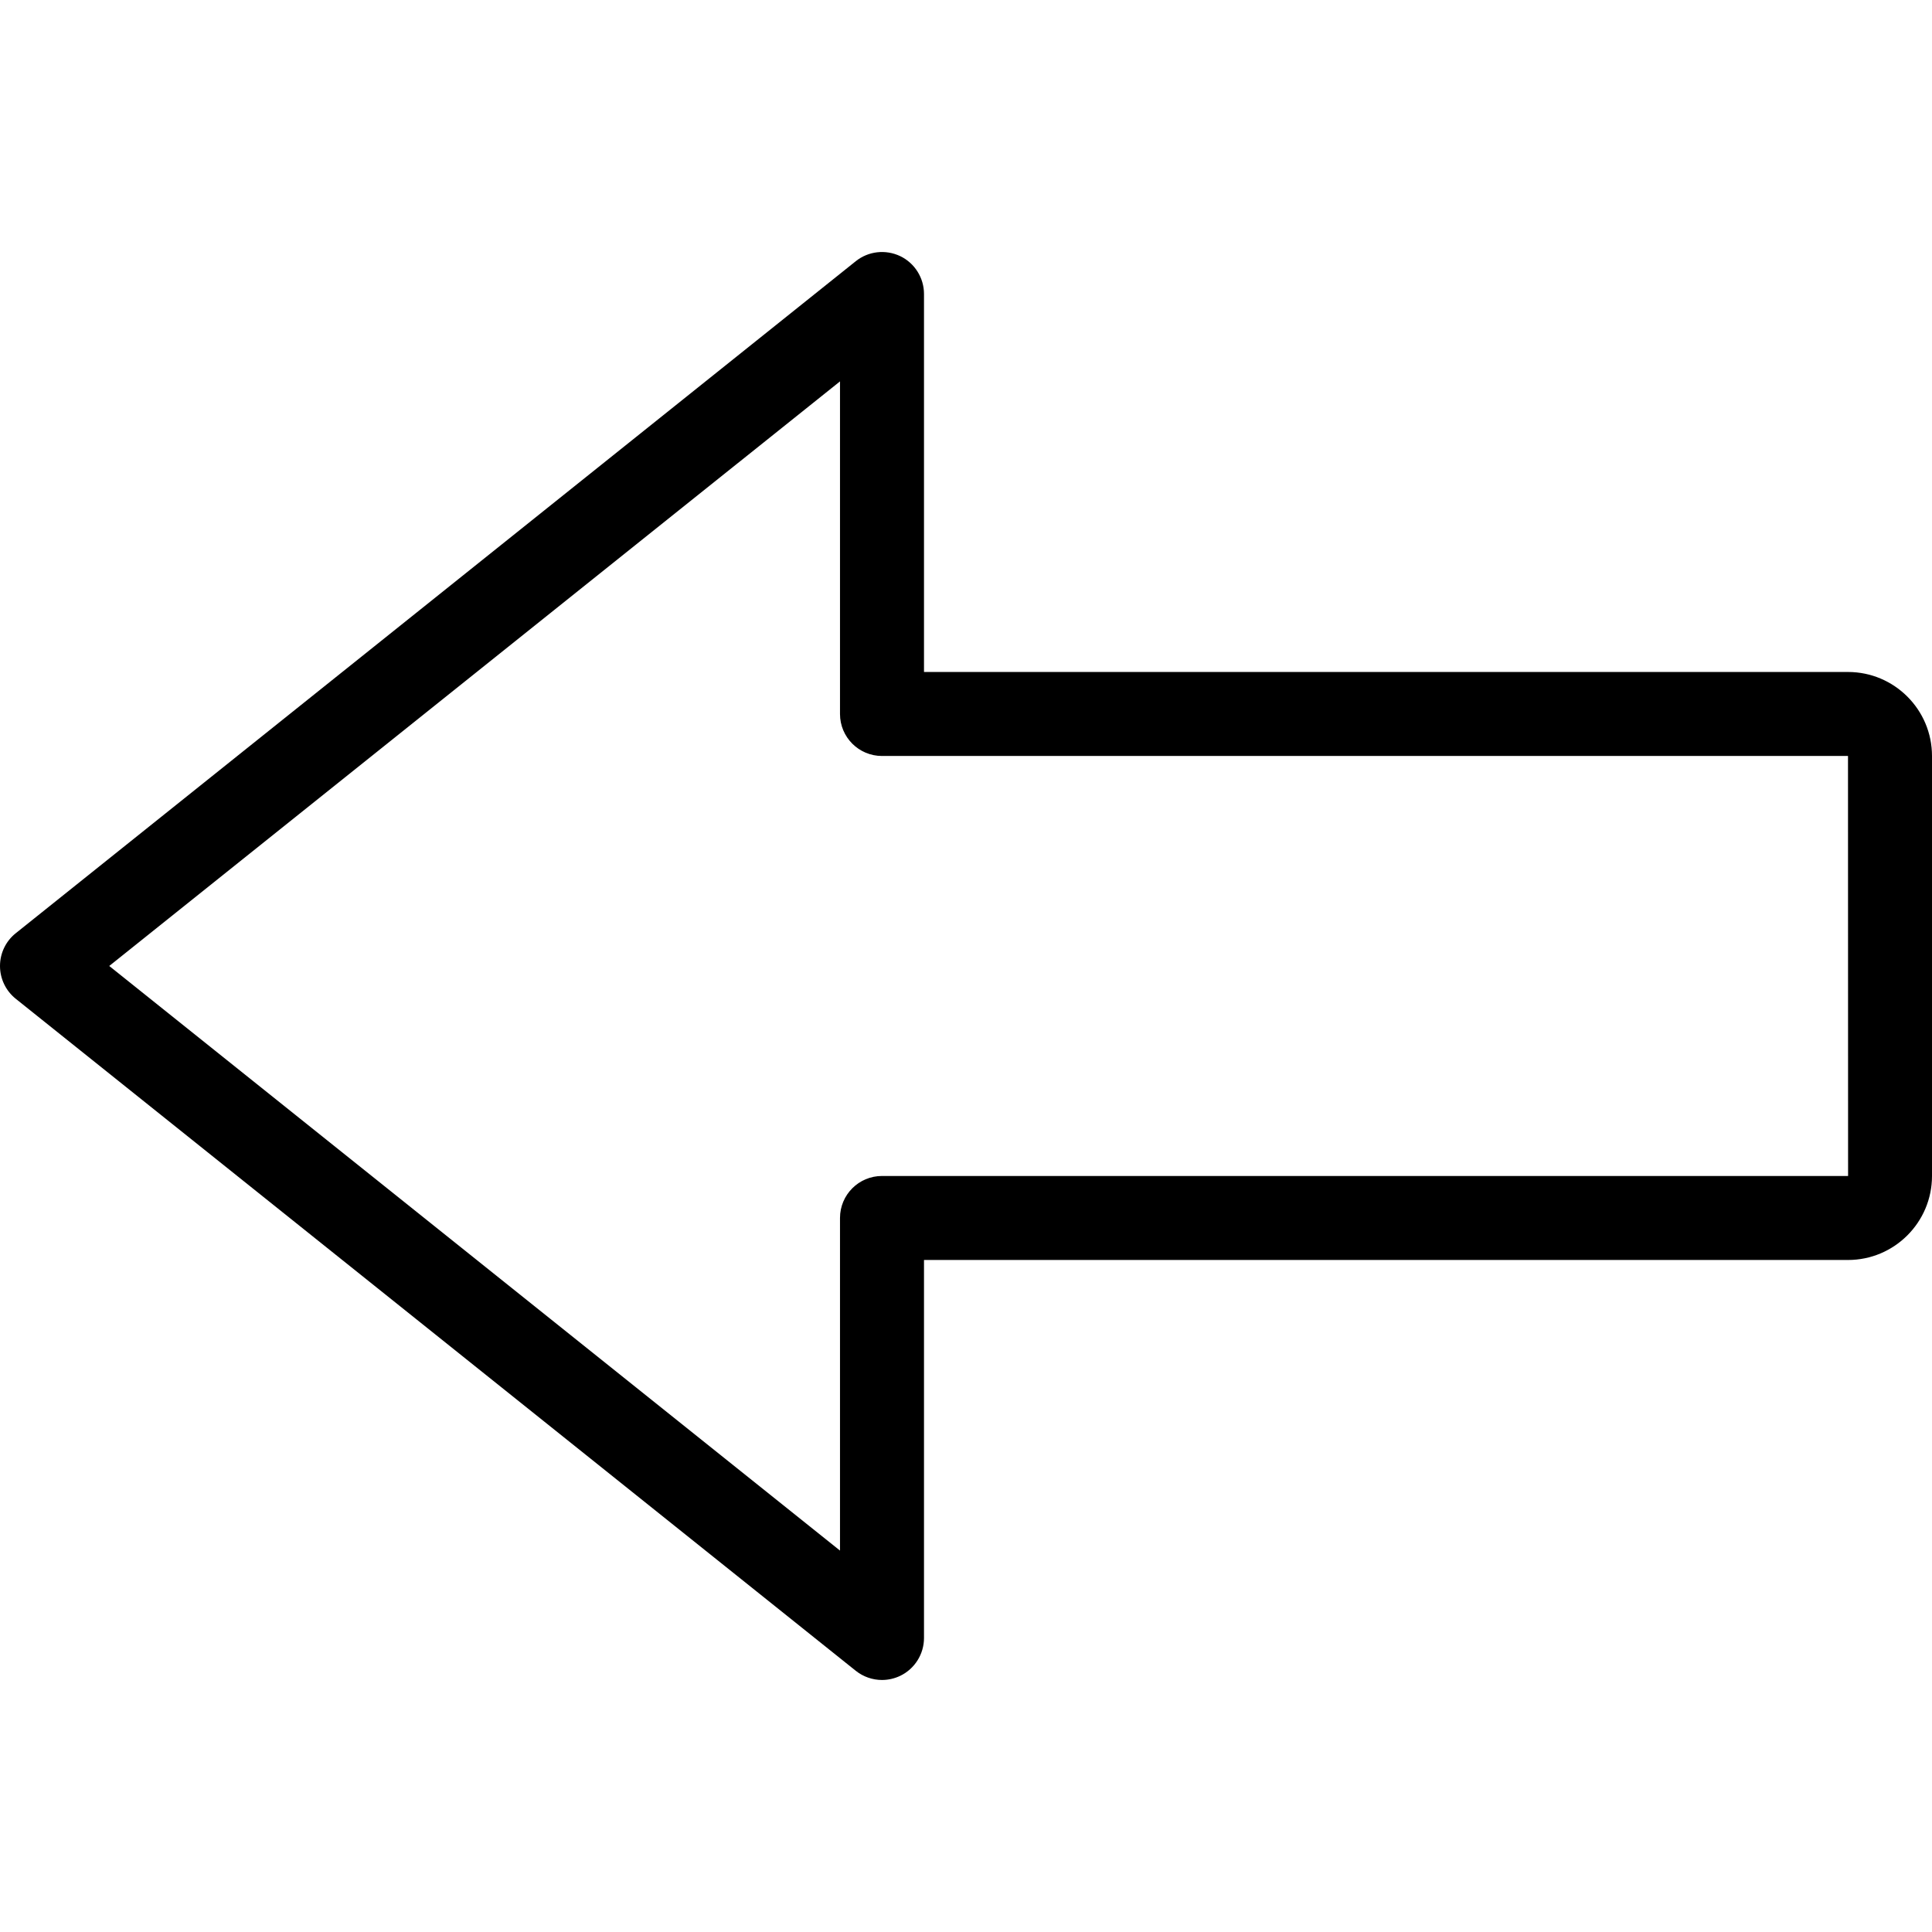 <?xml version="1.0" encoding="iso-8859-1"?>
<!-- Generator: Adobe Illustrator 19.0.0, SVG Export Plug-In . SVG Version: 6.00 Build 0)  -->
<svg version="1.1" id="Capa_1" xmlns="http://www.w3.org/2000/svg" xmlns:xlink="http://www.w3.org/1999/xlink" x="0px" y="0px"
	 viewBox="0 0 368 368" style="enable-background:new 0 0 368 368;" xml:space="preserve">
<g>
	<g>
		<path d="M352,127.996H176v-72c0-3.072-1.768-5.88-4.528-7.208c-2.784-1.32-6.064-0.96-8.472,0.968l-160,128
			c-1.896,1.512-3,3.808-3,6.24s1.104,4.728,3,6.248l160,128c1.448,1.152,3.216,1.752,5,1.752c1.176,0,2.368-0.264,3.472-0.792
			c2.76-1.328,4.528-4.136,4.528-7.208v-72h176c8.824,0,16-7.176,16-16v-80C368,135.172,360.824,127.996,352,127.996z M168,223.996
			c-4.424,0-8,3.584-8,8v63.352L20.808,183.996L160,72.644v63.352c0,4.416,3.576,8,8,8h184l0.016,80H168z"/>
	</g>
</g>
<g>
</g>
<g>
</g>
<g>
</g>
<g>
</g>
<g>
</g>
<g>
</g>
<g>
</g>
<g>
</g>
<g>
</g>
<g>
</g>
<g>
</g>
<g>
</g>
<g>
</g>
<g>
</g>
<g>
</g>
</svg>
